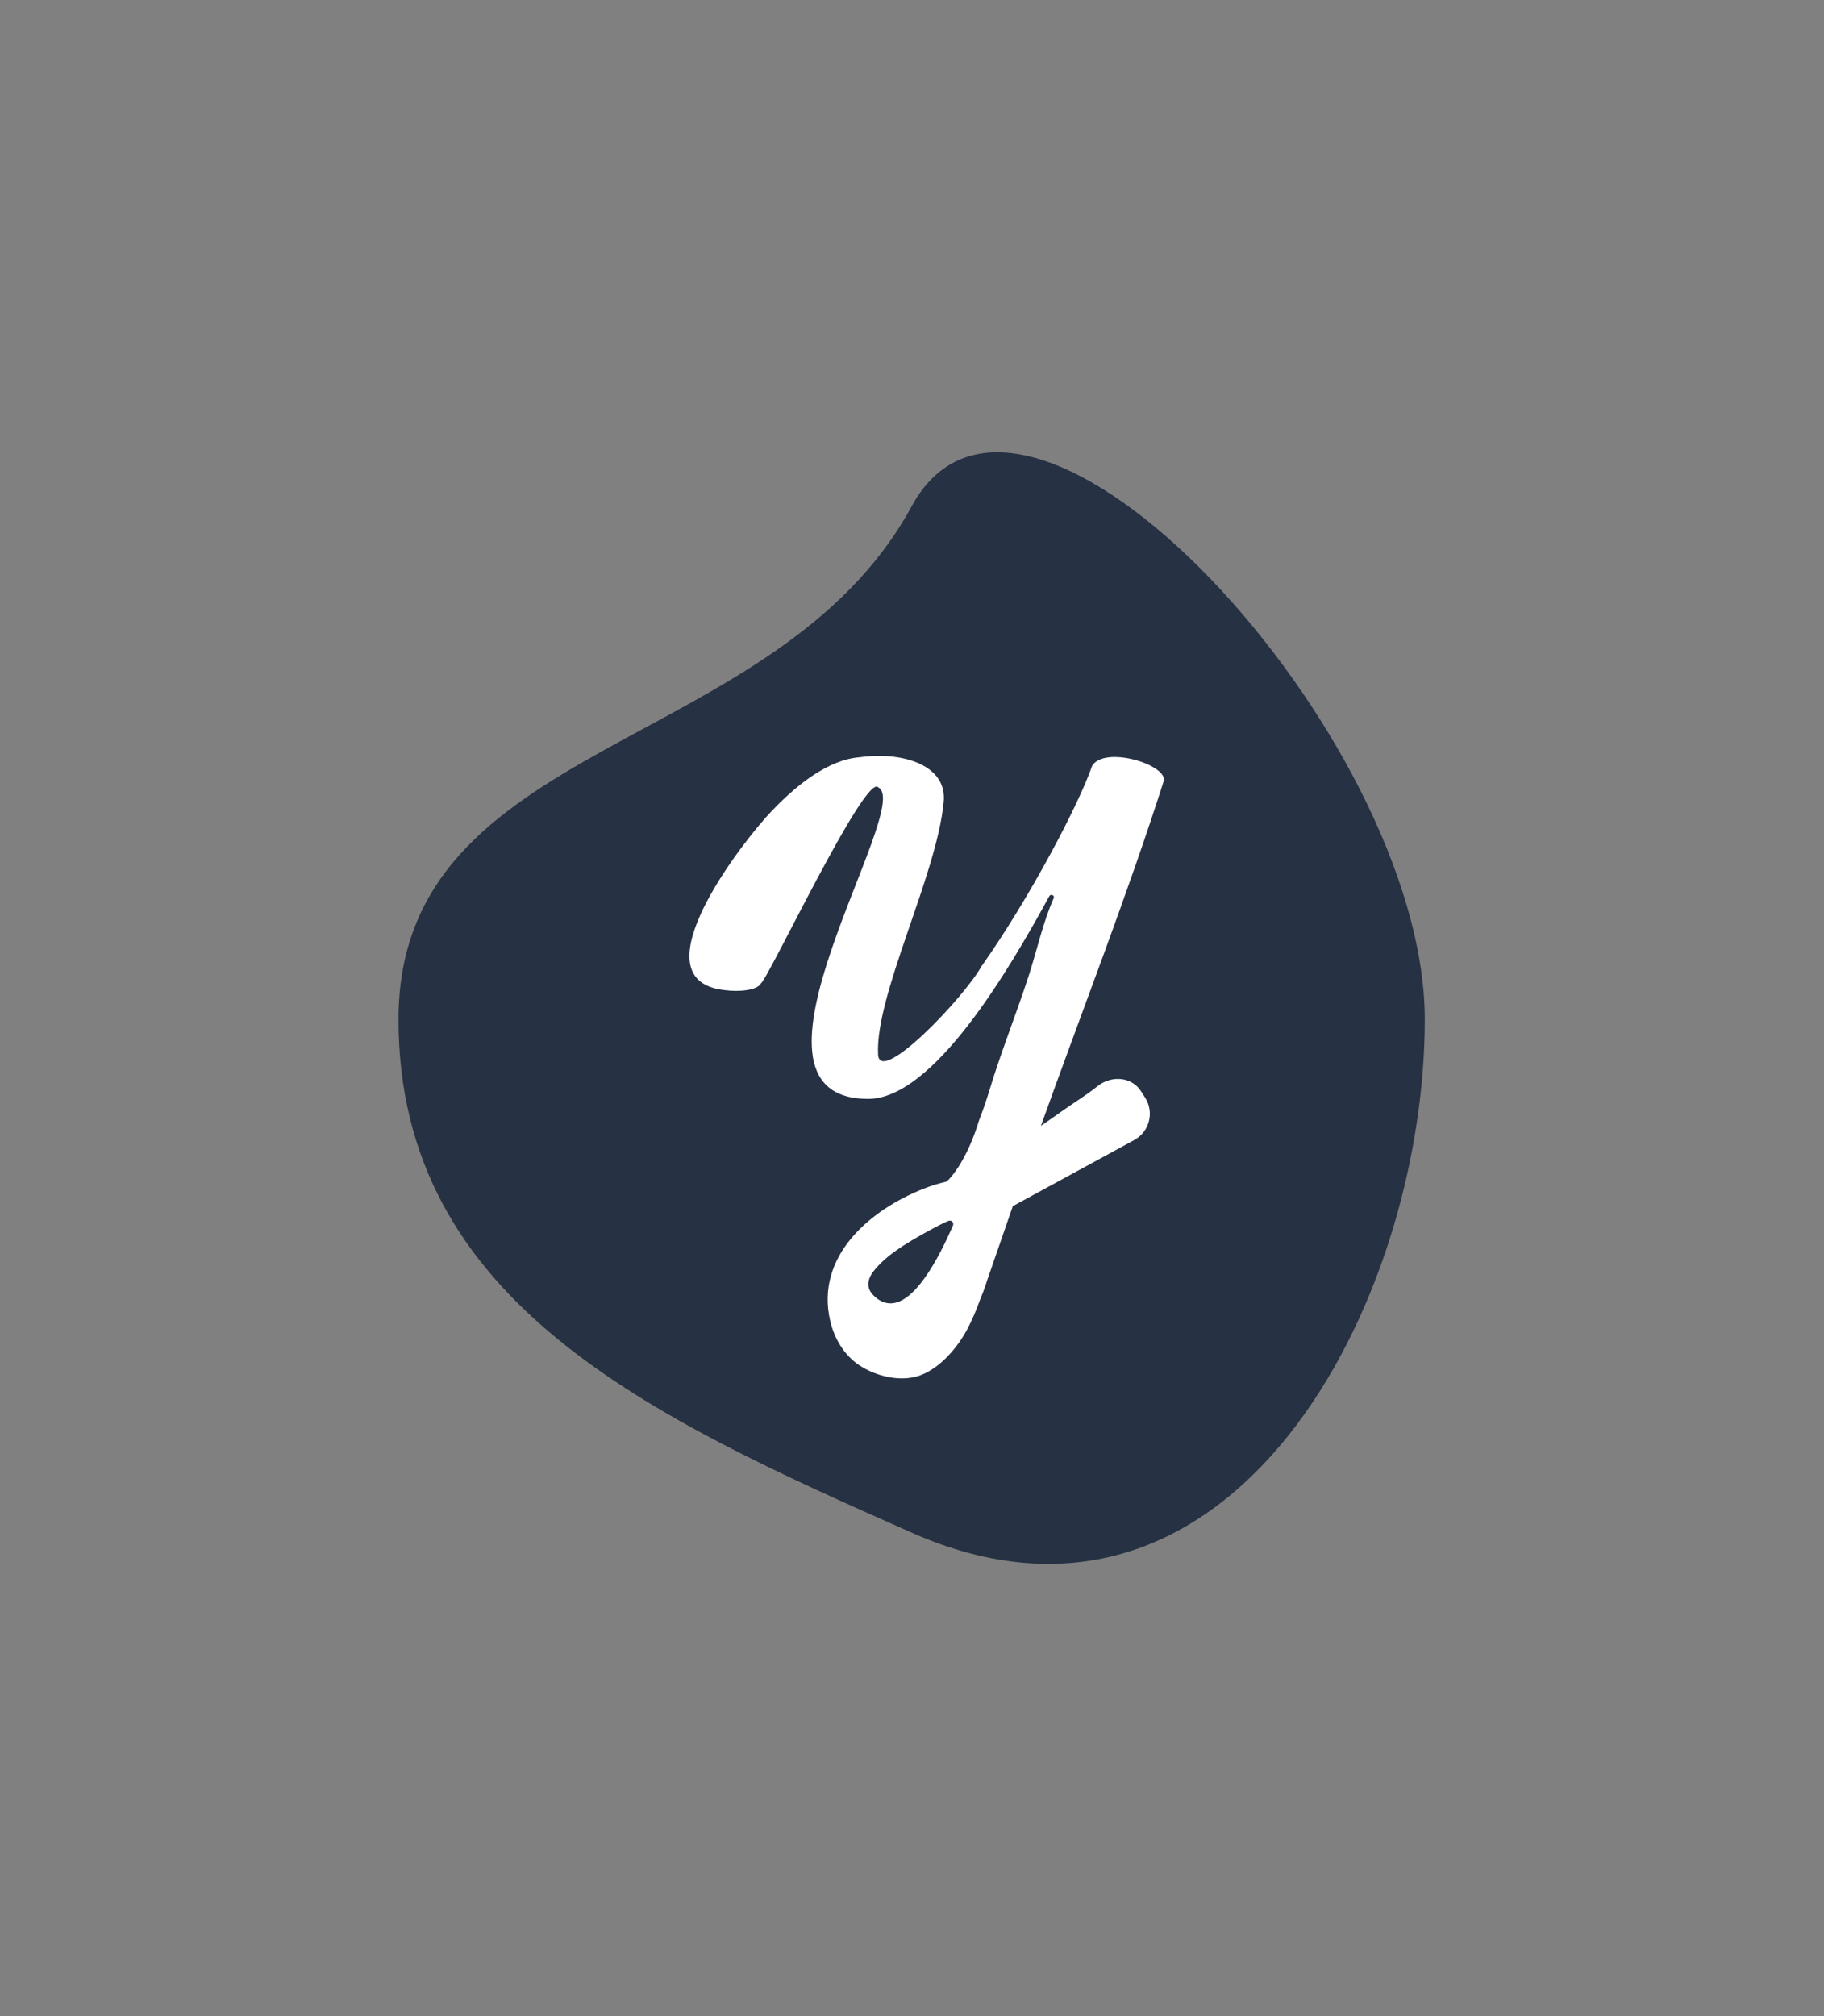 <?xml version="1.0" encoding="utf-8"?>
<!-- Generator: Adobe Illustrator 24.1.1, SVG Export Plug-In . SVG Version: 6.00 Build 0)  -->
<svg version="1.1" id="Camada_1" xmlns="http://www.w3.org/2000/svg" xmlns:xlink="http://www.w3.org/1999/xlink" x="0px" y="0px"
	 viewBox="0 0 408 451" style="enable-background:new 0 0 408 451;" xml:space="preserve">
<rect x="0" y="0" width="408" height="451" fill="#808080" stroke="none"/>
<style type="text/css">
	.st0{fill:#263143;}
	.st1{fill:#FFFFFF;}
</style>
<g>
	<path class="st0" d="M318.7,228.03c0,63.39-43.14,146.53-114.78,114.78c-57.96-25.68-114.78-51.39-114.78-114.78
		s84.49-59.09,114.78-114.78C229.15,66.85,318.7,164.64,318.7,228.03z"/>
	<path class="st1" d="M255.3,244.19c-2.11-3.41-6.73-3.72-9.85-1.2c-2.57,2.07-5.31,3.68-8.2,5.75c-1.48,1.06-2.95,2.08-4.41,3.07
		c9.22-25.77,19.2-51.19,27.54-77.33c0.14-3.64-13.3-7.64-16.08-3.2c-2.89,8.45-13.91,29.5-24.75,44.85
		c-4.04,7.18-22.73,26.69-23.13,19.77c-0.73-13.24,13.09-40.03,14.64-56.34c1.02-8.26-8.85-11.56-18.79-10.18
		c-6.86,0.52-14.27,6.04-20.96,13.45c-8.06,9.11-28.14,36.61-9.21,38.64c2.92,0.42,7.34,0.12,8.13-1.55
		c1.46-0.7,23.35-47.11,26.22-43.81c8.23,4.11-35.35,69.53-2.37,69.68c14.61,0.17,31.62-28.81,40.63-45.34
		c0.3-0.57,1.2-0.21,1.01,0.39c-2.4,5.39-3.7,11.44-5.5,17.05c-2.79,8.7-6.24,17.14-8.87,25.89c-0.71,2.37-1.55,4.73-2.44,7.07
		l0,0.01l-0.01,0.03c-0.12,0.4-1.02,3.48-2.7,6.88c-1.05,2.12-2.4,4.36-4.05,6.15c-0.15,0.08-0.31,0.16-0.46,0.23l0.06,0.13
		c-1.71,0.4-3.41,0.91-5.11,1.58c-12.16,4.81-24.27,15.17-20.94,29.57c0.91,3.92,3.09,7.64,6.44,9.89
		c3.81,2.56,9.58,3.99,14.01,2.19c4.39-1.77,8.13-6.24,10.28-10.32c1.08-2.04,1.96-4.19,2.75-6.37c1.08-2.55,1.59-4.32,1.59-4.32
		l4.06-11.74l1.72-4.98c9.06-4.93,18.12-9.86,27.17-14.79c3.37-1.84,4.5-6.13,2.48-9.39L255.3,244.19z M213.17,274.1
		c0,0.01-0.01,0.01-0.01,0.02c-2.67,6.11-9.33,20.19-16,16.93c-0.56-0.27-1.12-0.67-1.68-1.21c-0.53-0.51-0.98-1.14-1.16-1.85
		c-0.3-1.21,0.21-2.5,0.96-3.49c2.85-3.74,7.4-6.36,11.42-8.63c1.7-0.96,3.42-1.88,5.19-2.69c0.04-0.02,0.15-0.06,0.3-0.11
		C212.84,272.84,213.44,273.48,213.17,274.1z"/>
</g>
</svg>
